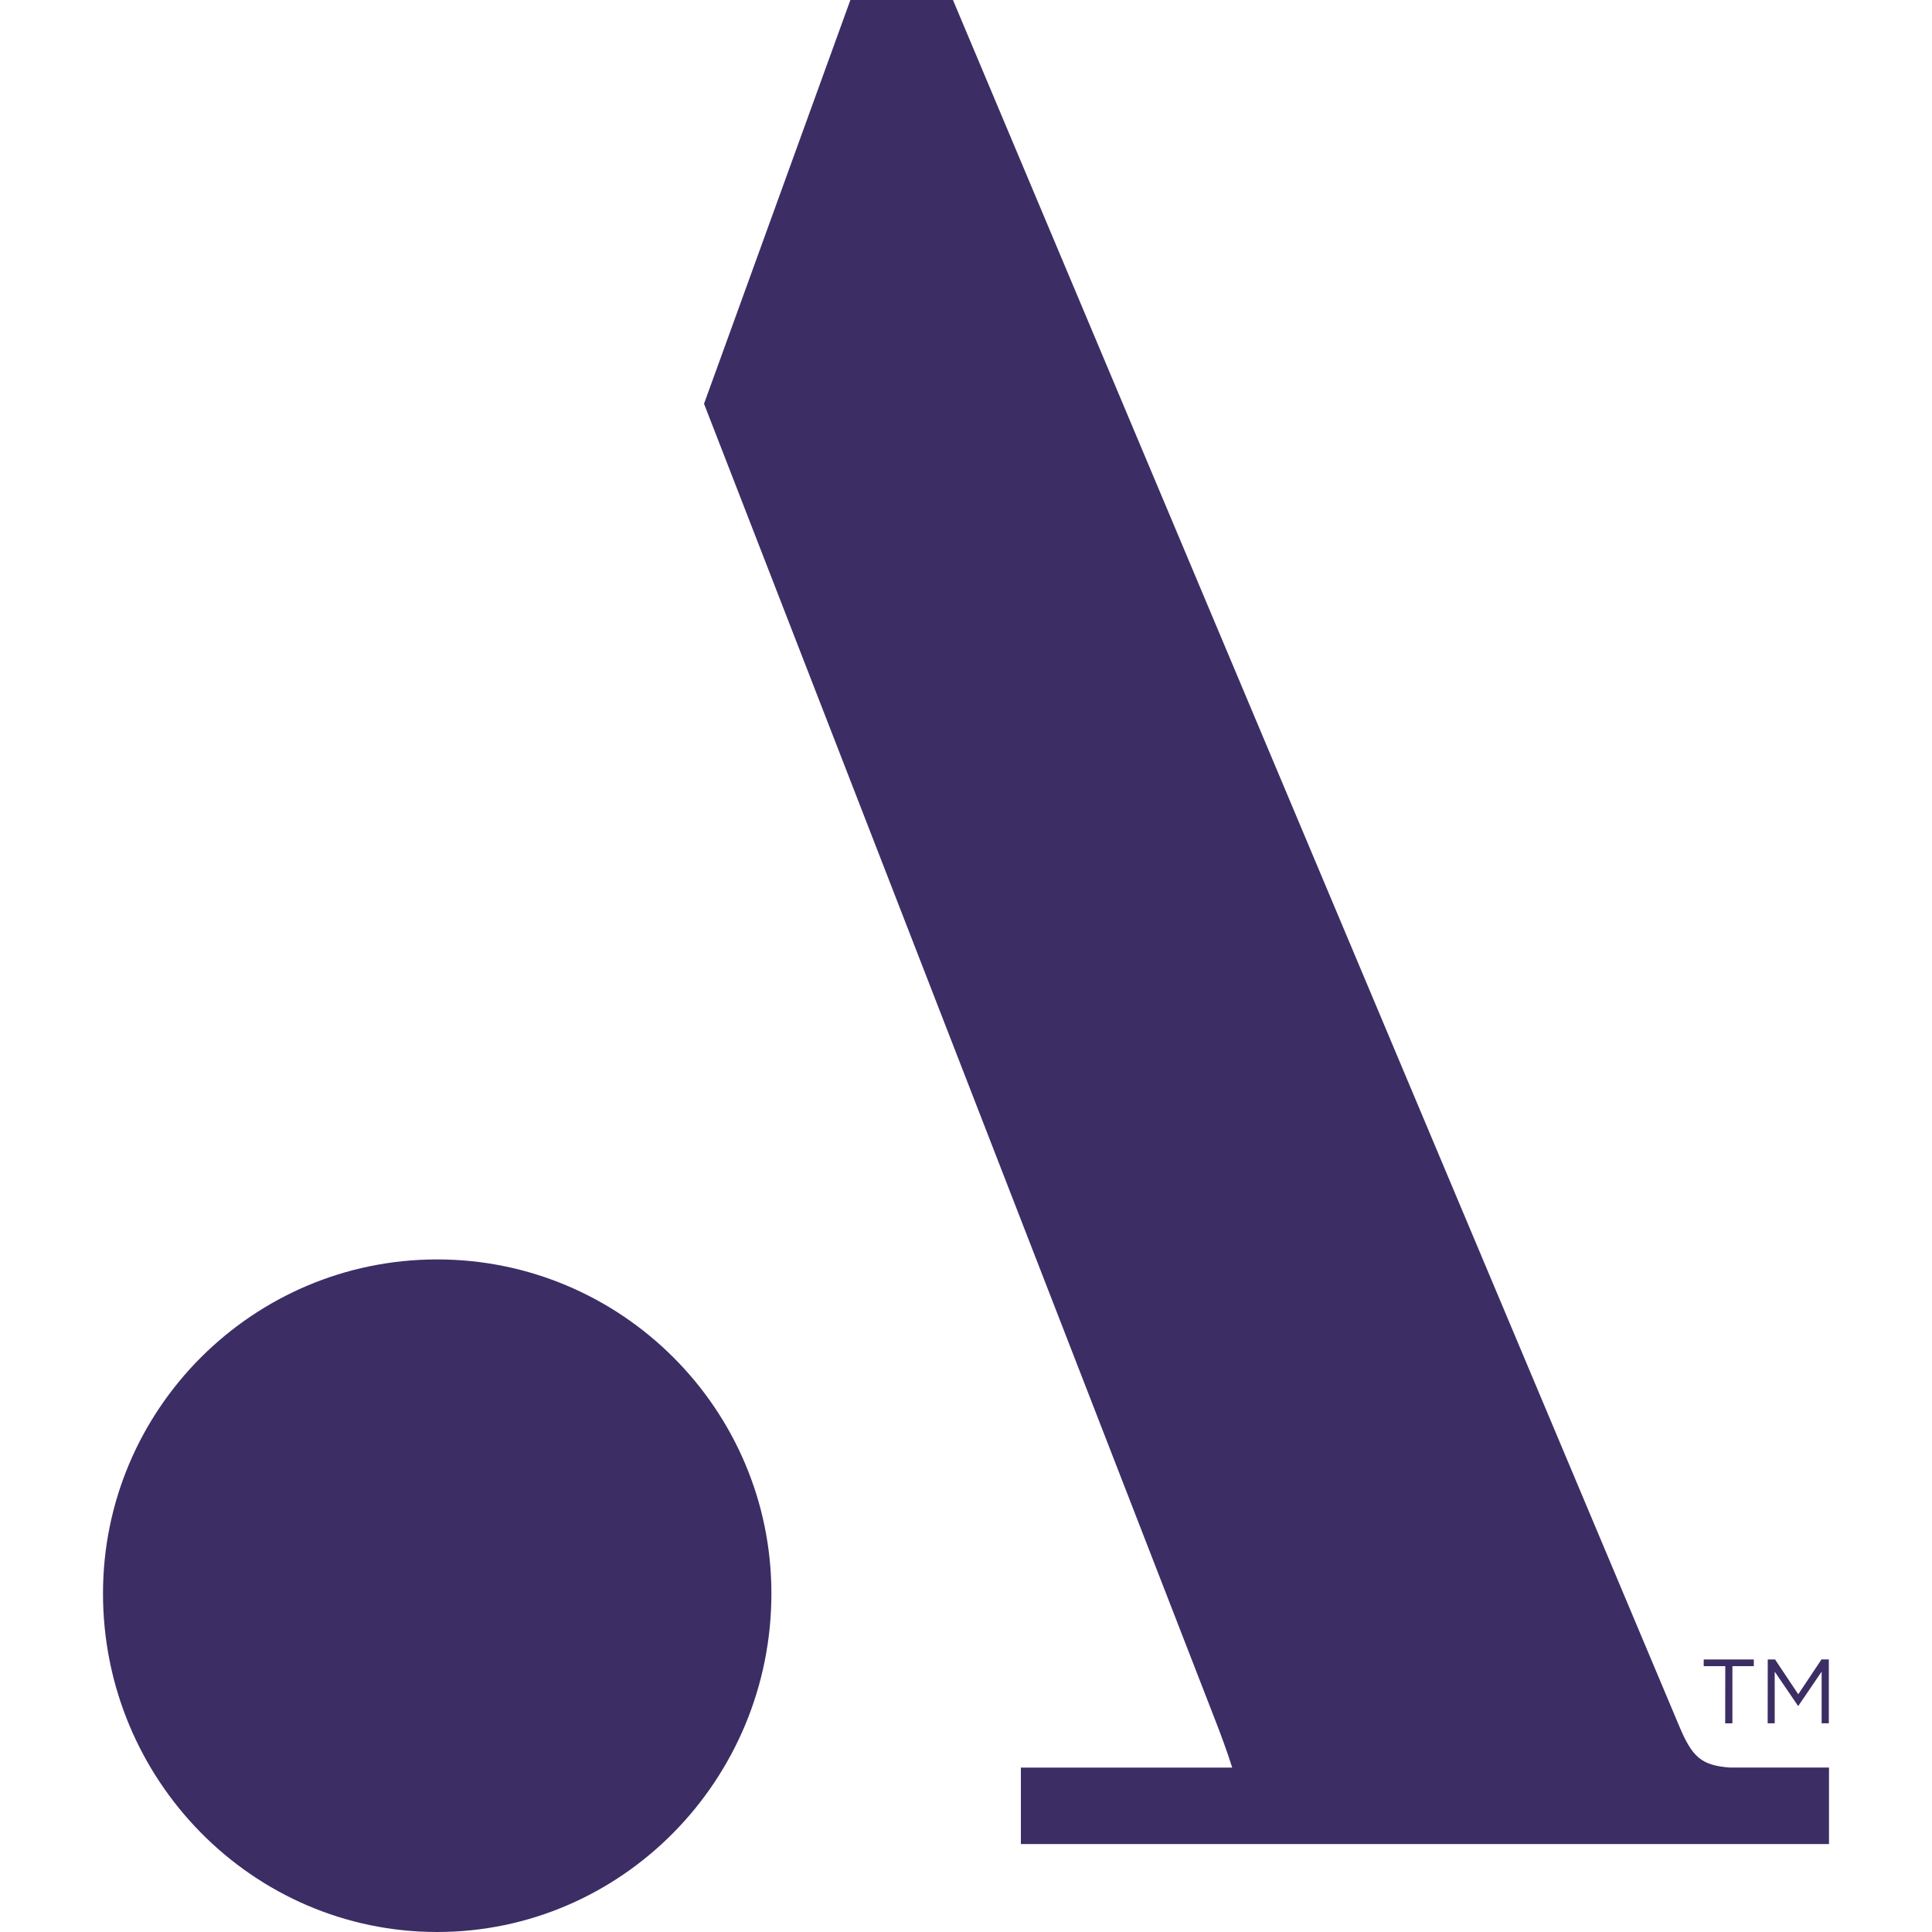 <svg id="Layer_1" data-name="Layer 1" xmlns="http://www.w3.org/2000/svg" viewBox="0 0 1024 1024"><defs><style>.cls-1{fill:#3c2e64;}</style></defs><title>Alfinder_Logo_TM</title><path class="cls-1" d="M408.86,844.58c0,98.94-79.45,179.42-177.16,179.42S54.59,943.52,54.59,844.58c0-97.65,79.45-177.06,177.11-177.06S408.86,746.93,408.86,844.58Zm508,92.26c-15.2-1.13-20-5.63-26.9-22.1L505.09,0H450.72L373.15,214l270.94,697.7c1.86,4.62,6.69,17.6,9,25.17h-112v40.51H969.41V936.84Zm-2.43-53.75H903v-3.54h26.56v3.54H918.21v30.33h-3.82Zm22.51-3.54h3.87L953.11,898l12.34-18.49h3.87v33.87H965.5V886l-12.34,18.14H953L940.63,886v27.38H936.9Z"/></svg>
